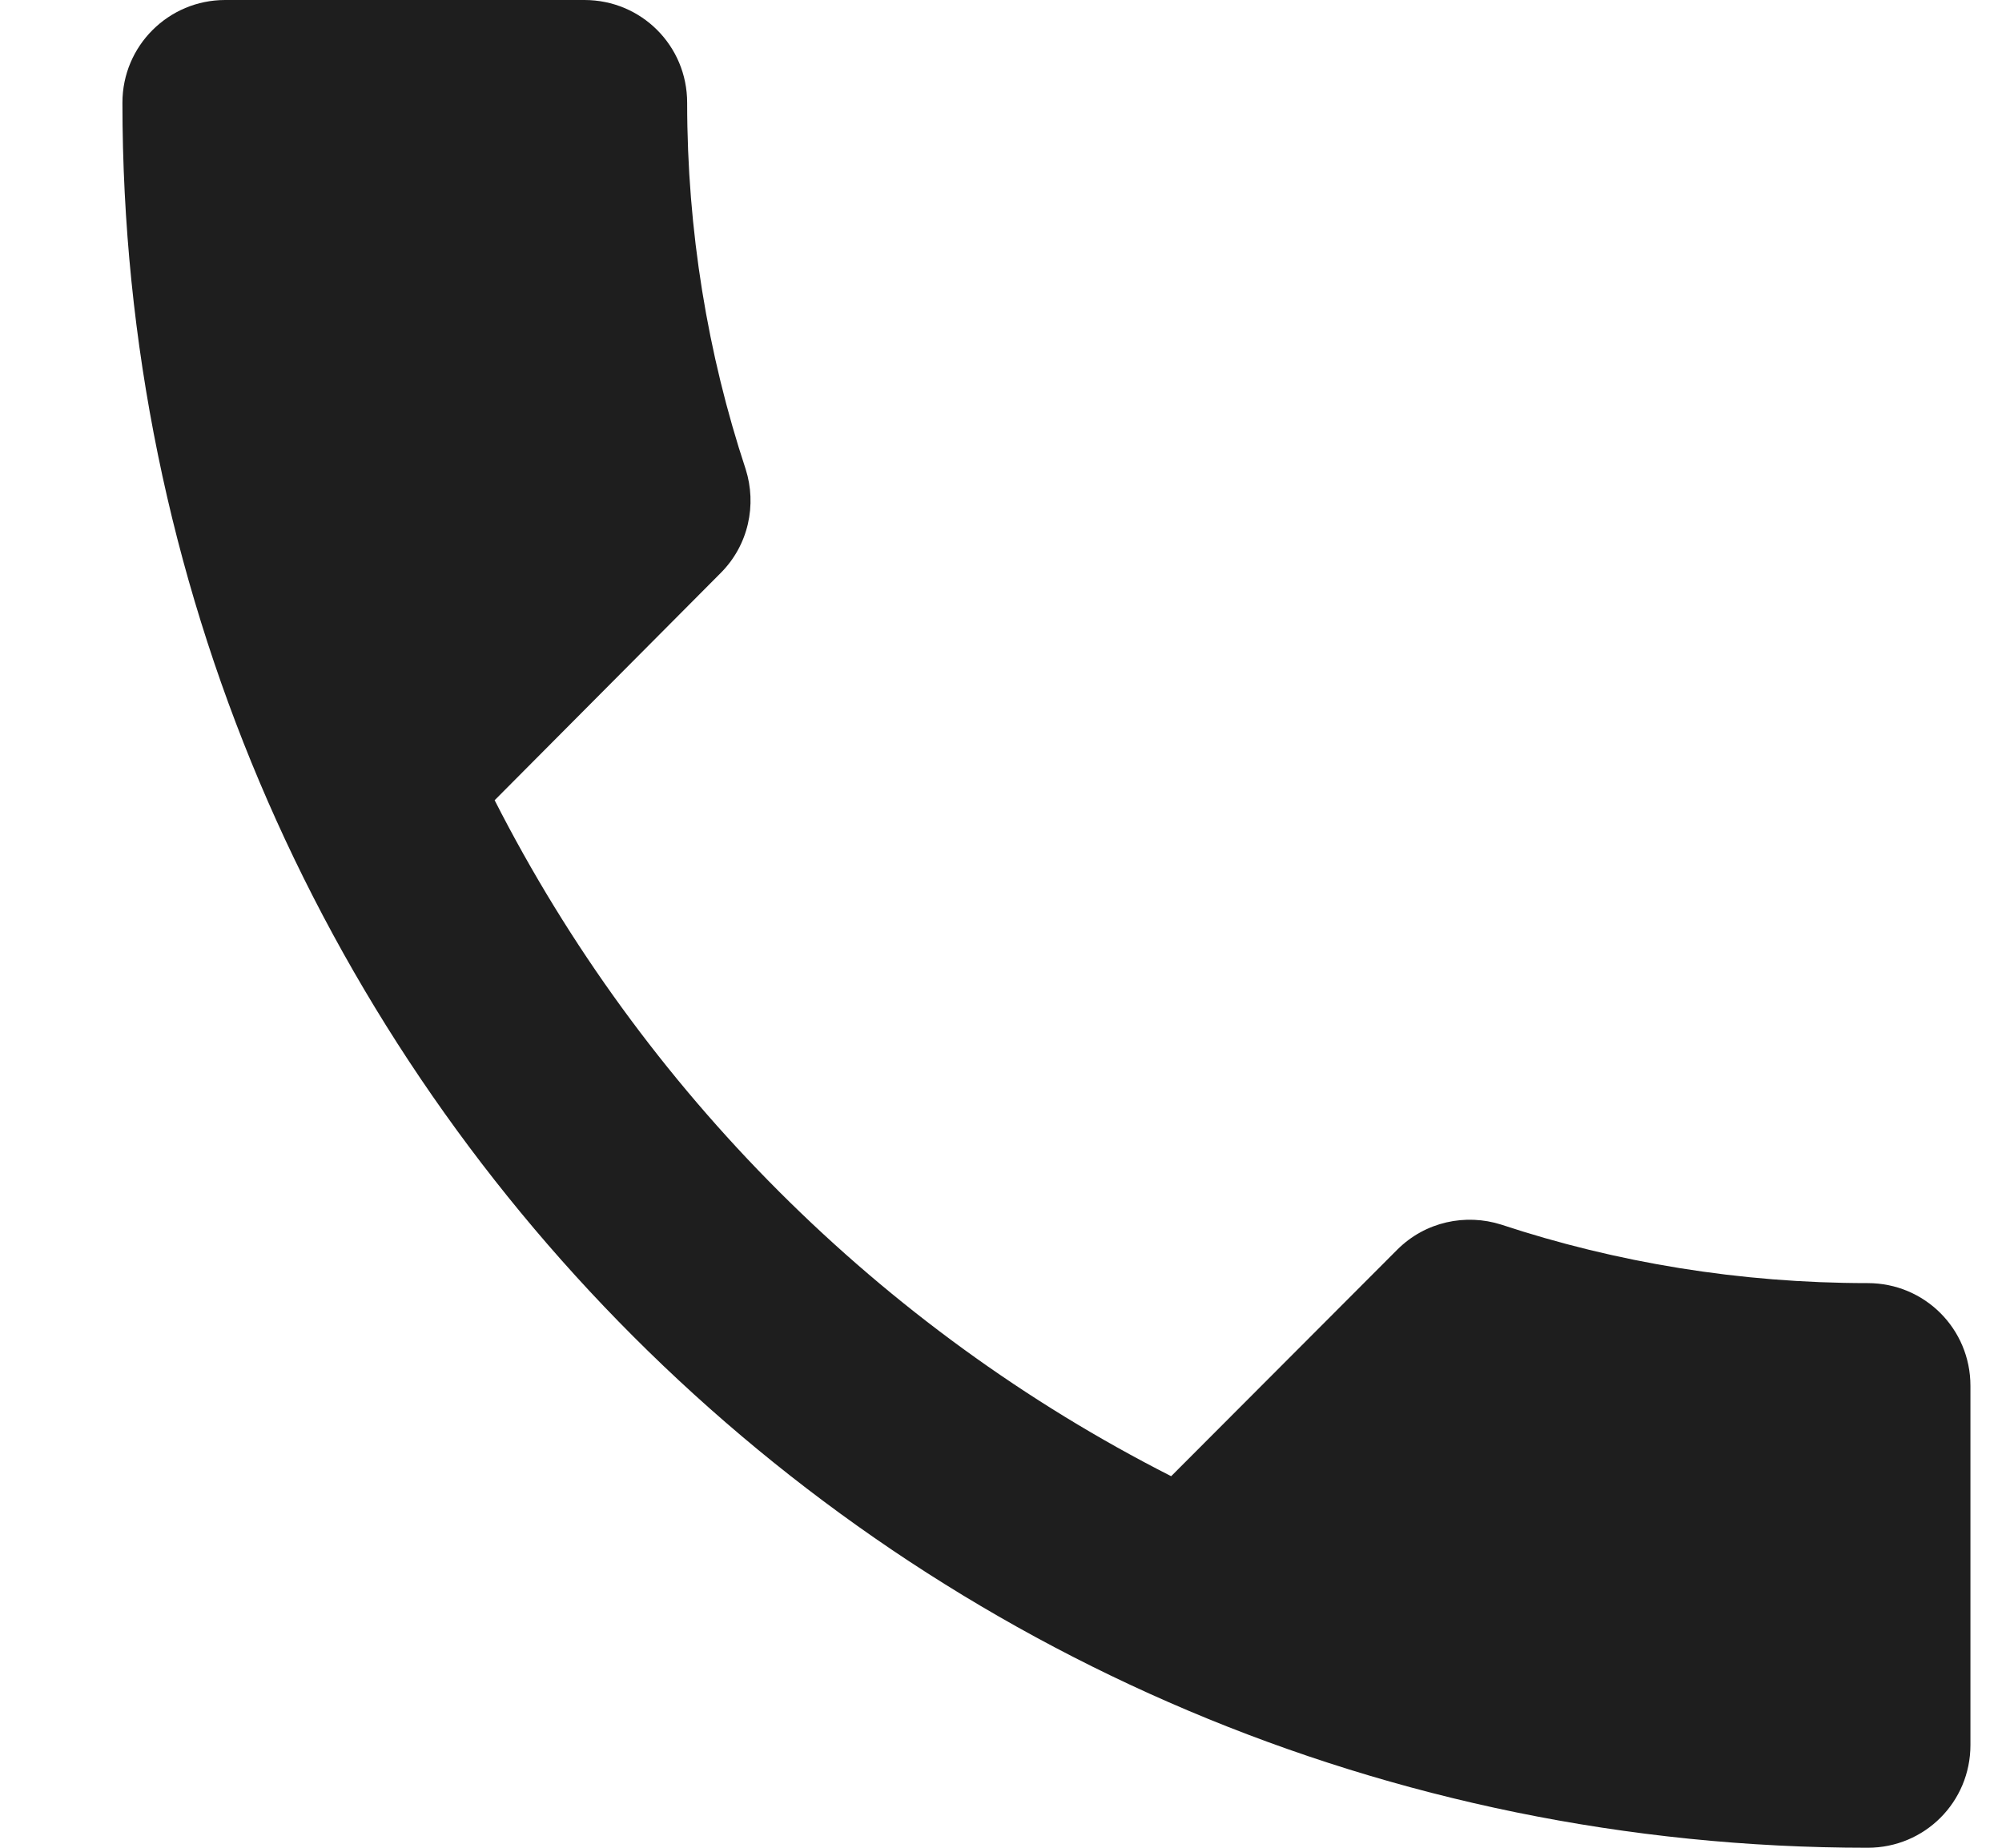 <svg width="13" height="12" viewBox="0 0 13 12" fill="none" xmlns="http://www.w3.org/2000/svg">
<path d="M3.212 5.197C4.172 7.083 5.715 8.627 7.605 9.587L9.072 8.117C9.255 7.933 9.518 7.88 9.748 7.953C10.495 8.2 11.298 8.333 12.128 8.333C12.498 8.333 12.795 8.63 12.795 9V11.333C12.795 11.703 12.498 12 12.128 12C5.868 12 0.795 6.927 0.795 0.667C0.795 0.297 1.095 0 1.462 0H3.795C4.165 0 4.462 0.297 4.462 0.667C4.462 1.497 4.595 2.3 4.842 3.047C4.915 3.277 4.862 3.54 4.678 3.723L3.212 5.197Z" fill="#1E1E1E"/>
</svg>
